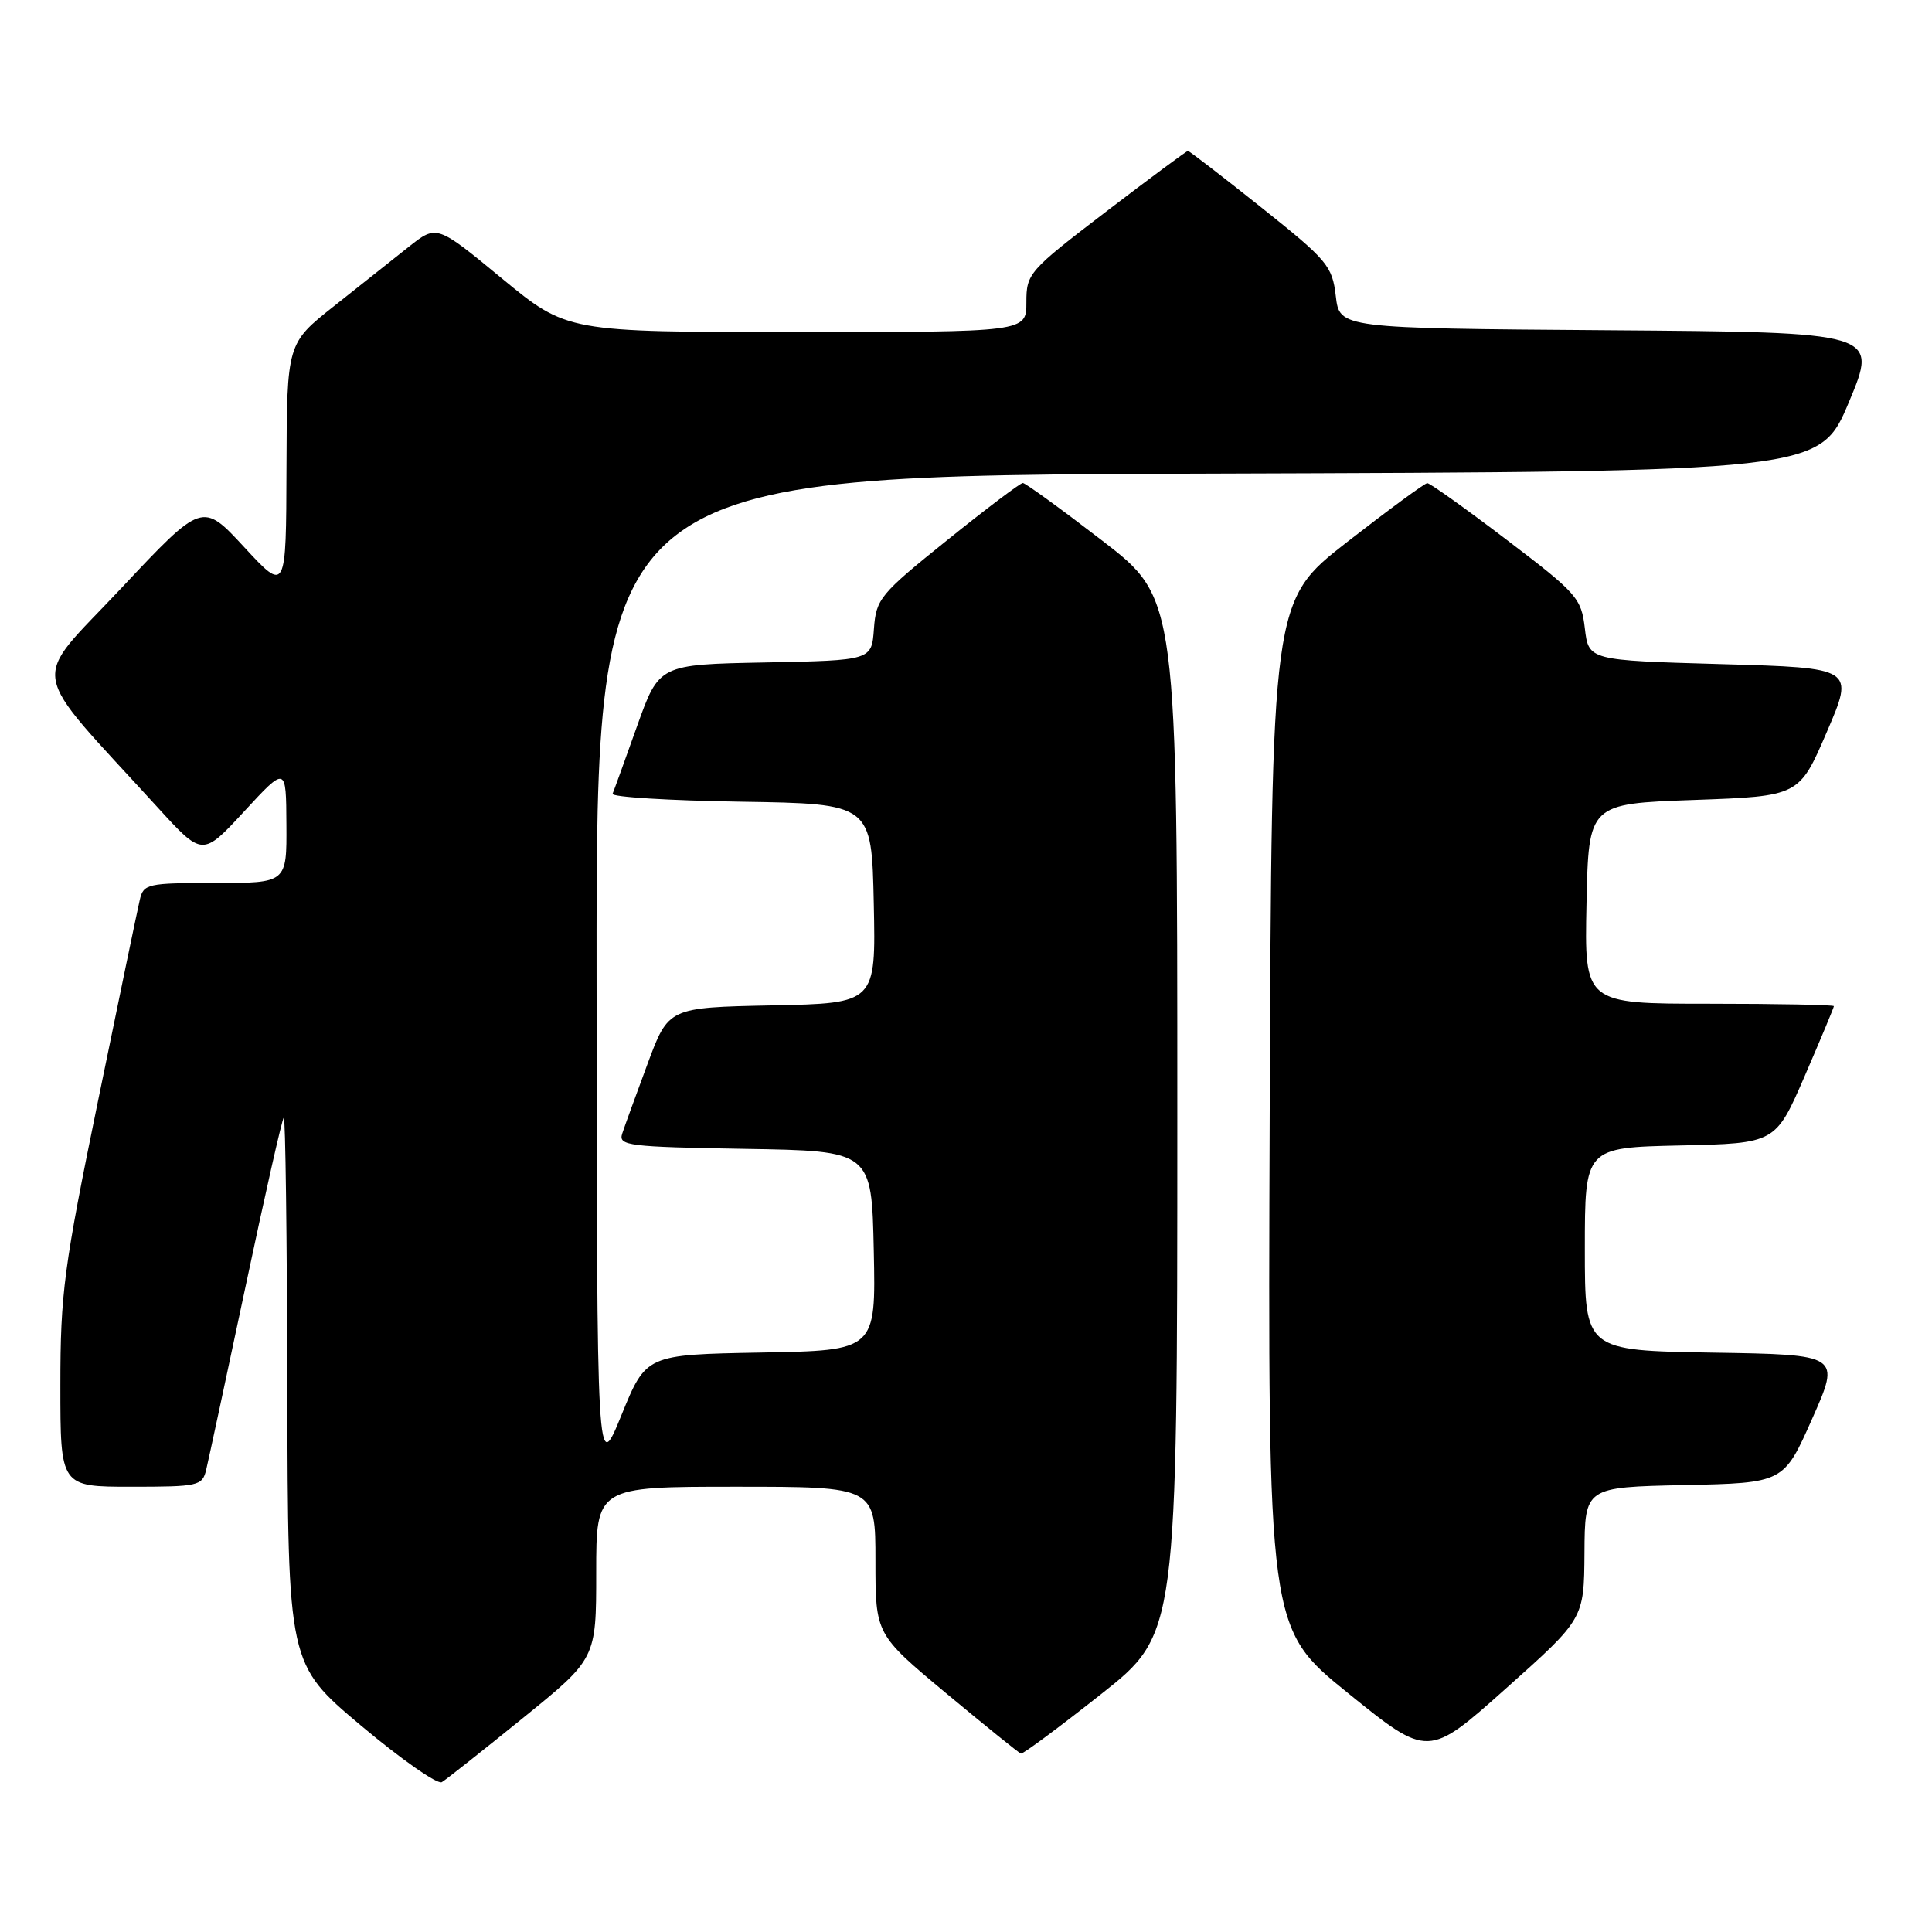 <?xml version="1.0" encoding="UTF-8" standalone="no"?>
<!DOCTYPE svg PUBLIC "-//W3C//DTD SVG 1.1//EN" "http://www.w3.org/Graphics/SVG/1.1/DTD/svg11.dtd" >
<svg xmlns="http://www.w3.org/2000/svg" xmlns:xlink="http://www.w3.org/1999/xlink" version="1.1" viewBox="0 0 256 256">
 <g >
 <path fill="currentColor"
d=" M 69.30 227.64 C 79.00 219.78 79.00 219.78 79.00 208.39 C 79.00 197.00 79.00 197.00 97.50 197.00 C 116.00 197.00 116.00 197.00 116.00 206.78 C 116.00 216.56 116.00 216.56 125.40 224.39 C 130.58 228.70 135.02 232.29 135.28 232.36 C 135.54 232.44 140.31 228.90 145.88 224.50 C 156.00 216.50 156.00 216.50 156.00 147.90 C 156.00 79.30 156.00 79.30 146.07 71.65 C 140.60 67.44 135.86 64.00 135.53 64.00 C 135.19 64.00 130.69 67.40 125.51 71.57 C 116.60 78.73 116.09 79.35 115.80 83.32 C 115.50 87.50 115.50 87.50 101.41 87.78 C 87.33 88.05 87.33 88.05 84.41 96.23 C 82.81 100.73 81.35 104.76 81.17 105.18 C 81.00 105.61 88.65 106.08 98.17 106.23 C 115.50 106.50 115.50 106.50 115.78 119.72 C 116.06 132.94 116.06 132.94 102.31 133.22 C 88.57 133.50 88.57 133.50 85.79 141.00 C 84.26 145.12 82.75 149.28 82.44 150.23 C 81.93 151.81 83.29 151.97 98.69 152.23 C 115.50 152.50 115.50 152.50 115.78 165.72 C 116.06 178.95 116.06 178.95 100.84 179.22 C 85.61 179.50 85.61 179.50 82.35 187.50 C 79.09 195.50 79.09 195.50 79.05 129.26 C 79.00 63.01 79.00 63.01 160.06 62.76 C 241.13 62.50 241.13 62.50 245.00 53.26 C 248.86 44.03 248.86 44.03 213.18 43.76 C 177.50 43.50 177.50 43.50 177.00 39.23 C 176.53 35.23 175.90 34.48 167.12 27.48 C 161.96 23.37 157.59 20.00 157.41 20.00 C 157.23 20.00 152.34 23.63 146.54 28.06 C 136.30 35.89 136.00 36.24 136.00 40.06 C 136.00 44.00 136.00 44.00 105.57 44.00 C 75.13 44.00 75.13 44.00 66.50 36.89 C 57.87 29.77 57.87 29.77 54.18 32.69 C 52.16 34.30 47.69 37.84 44.26 40.56 C 38.02 45.50 38.02 45.50 37.96 62.00 C 37.91 78.50 37.91 78.50 32.36 72.50 C 26.81 66.50 26.81 66.50 16.02 77.99 C 3.93 90.87 3.42 87.83 20.90 107.00 C 26.83 113.50 26.83 113.50 32.37 107.50 C 37.91 101.50 37.91 101.50 37.95 109.25 C 38.00 117.00 38.00 117.00 28.52 117.00 C 19.51 117.00 19.01 117.11 18.52 119.25 C 18.23 120.49 15.74 132.44 13.00 145.82 C 8.46 167.92 8.00 171.37 8.00 183.57 C 8.00 197.00 8.00 197.00 17.39 197.00 C 26.30 197.00 26.81 196.89 27.32 194.75 C 27.62 193.51 29.96 182.60 32.53 170.50 C 35.09 158.40 37.37 148.31 37.60 148.08 C 37.82 147.85 38.03 164.05 38.07 184.08 C 38.15 220.50 38.15 220.50 47.82 228.64 C 53.15 233.11 57.97 236.49 58.55 236.14 C 59.13 235.79 63.97 231.96 69.30 227.64 Z  M 209.95 205.78 C 210.00 197.06 210.00 197.06 223.17 196.78 C 236.35 196.50 236.35 196.50 240.12 188.00 C 243.89 179.50 243.89 179.50 226.94 179.23 C 210.00 178.95 210.00 178.95 210.00 165.51 C 210.00 152.06 210.00 152.06 222.64 151.78 C 235.27 151.50 235.27 151.50 239.14 142.57 C 241.26 137.66 243.00 133.50 243.00 133.32 C 243.00 133.15 235.56 133.00 226.47 133.00 C 209.94 133.00 209.94 133.00 210.22 119.75 C 210.50 106.50 210.50 106.50 224.45 106.00 C 238.40 105.50 238.40 105.50 242.06 97.00 C 245.72 88.50 245.72 88.50 228.11 88.00 C 210.50 87.50 210.50 87.50 210.00 83.26 C 209.53 79.25 208.97 78.62 199.62 71.51 C 194.19 67.38 189.47 64.01 189.12 64.02 C 188.78 64.03 184.00 67.54 178.50 71.82 C 168.50 79.61 168.50 79.61 168.24 147.68 C 167.99 215.75 167.99 215.75 178.61 224.34 C 189.24 232.93 189.24 232.93 199.57 223.71 C 209.89 214.50 209.89 214.50 209.95 205.78 Z "/>
</g>
</svg>